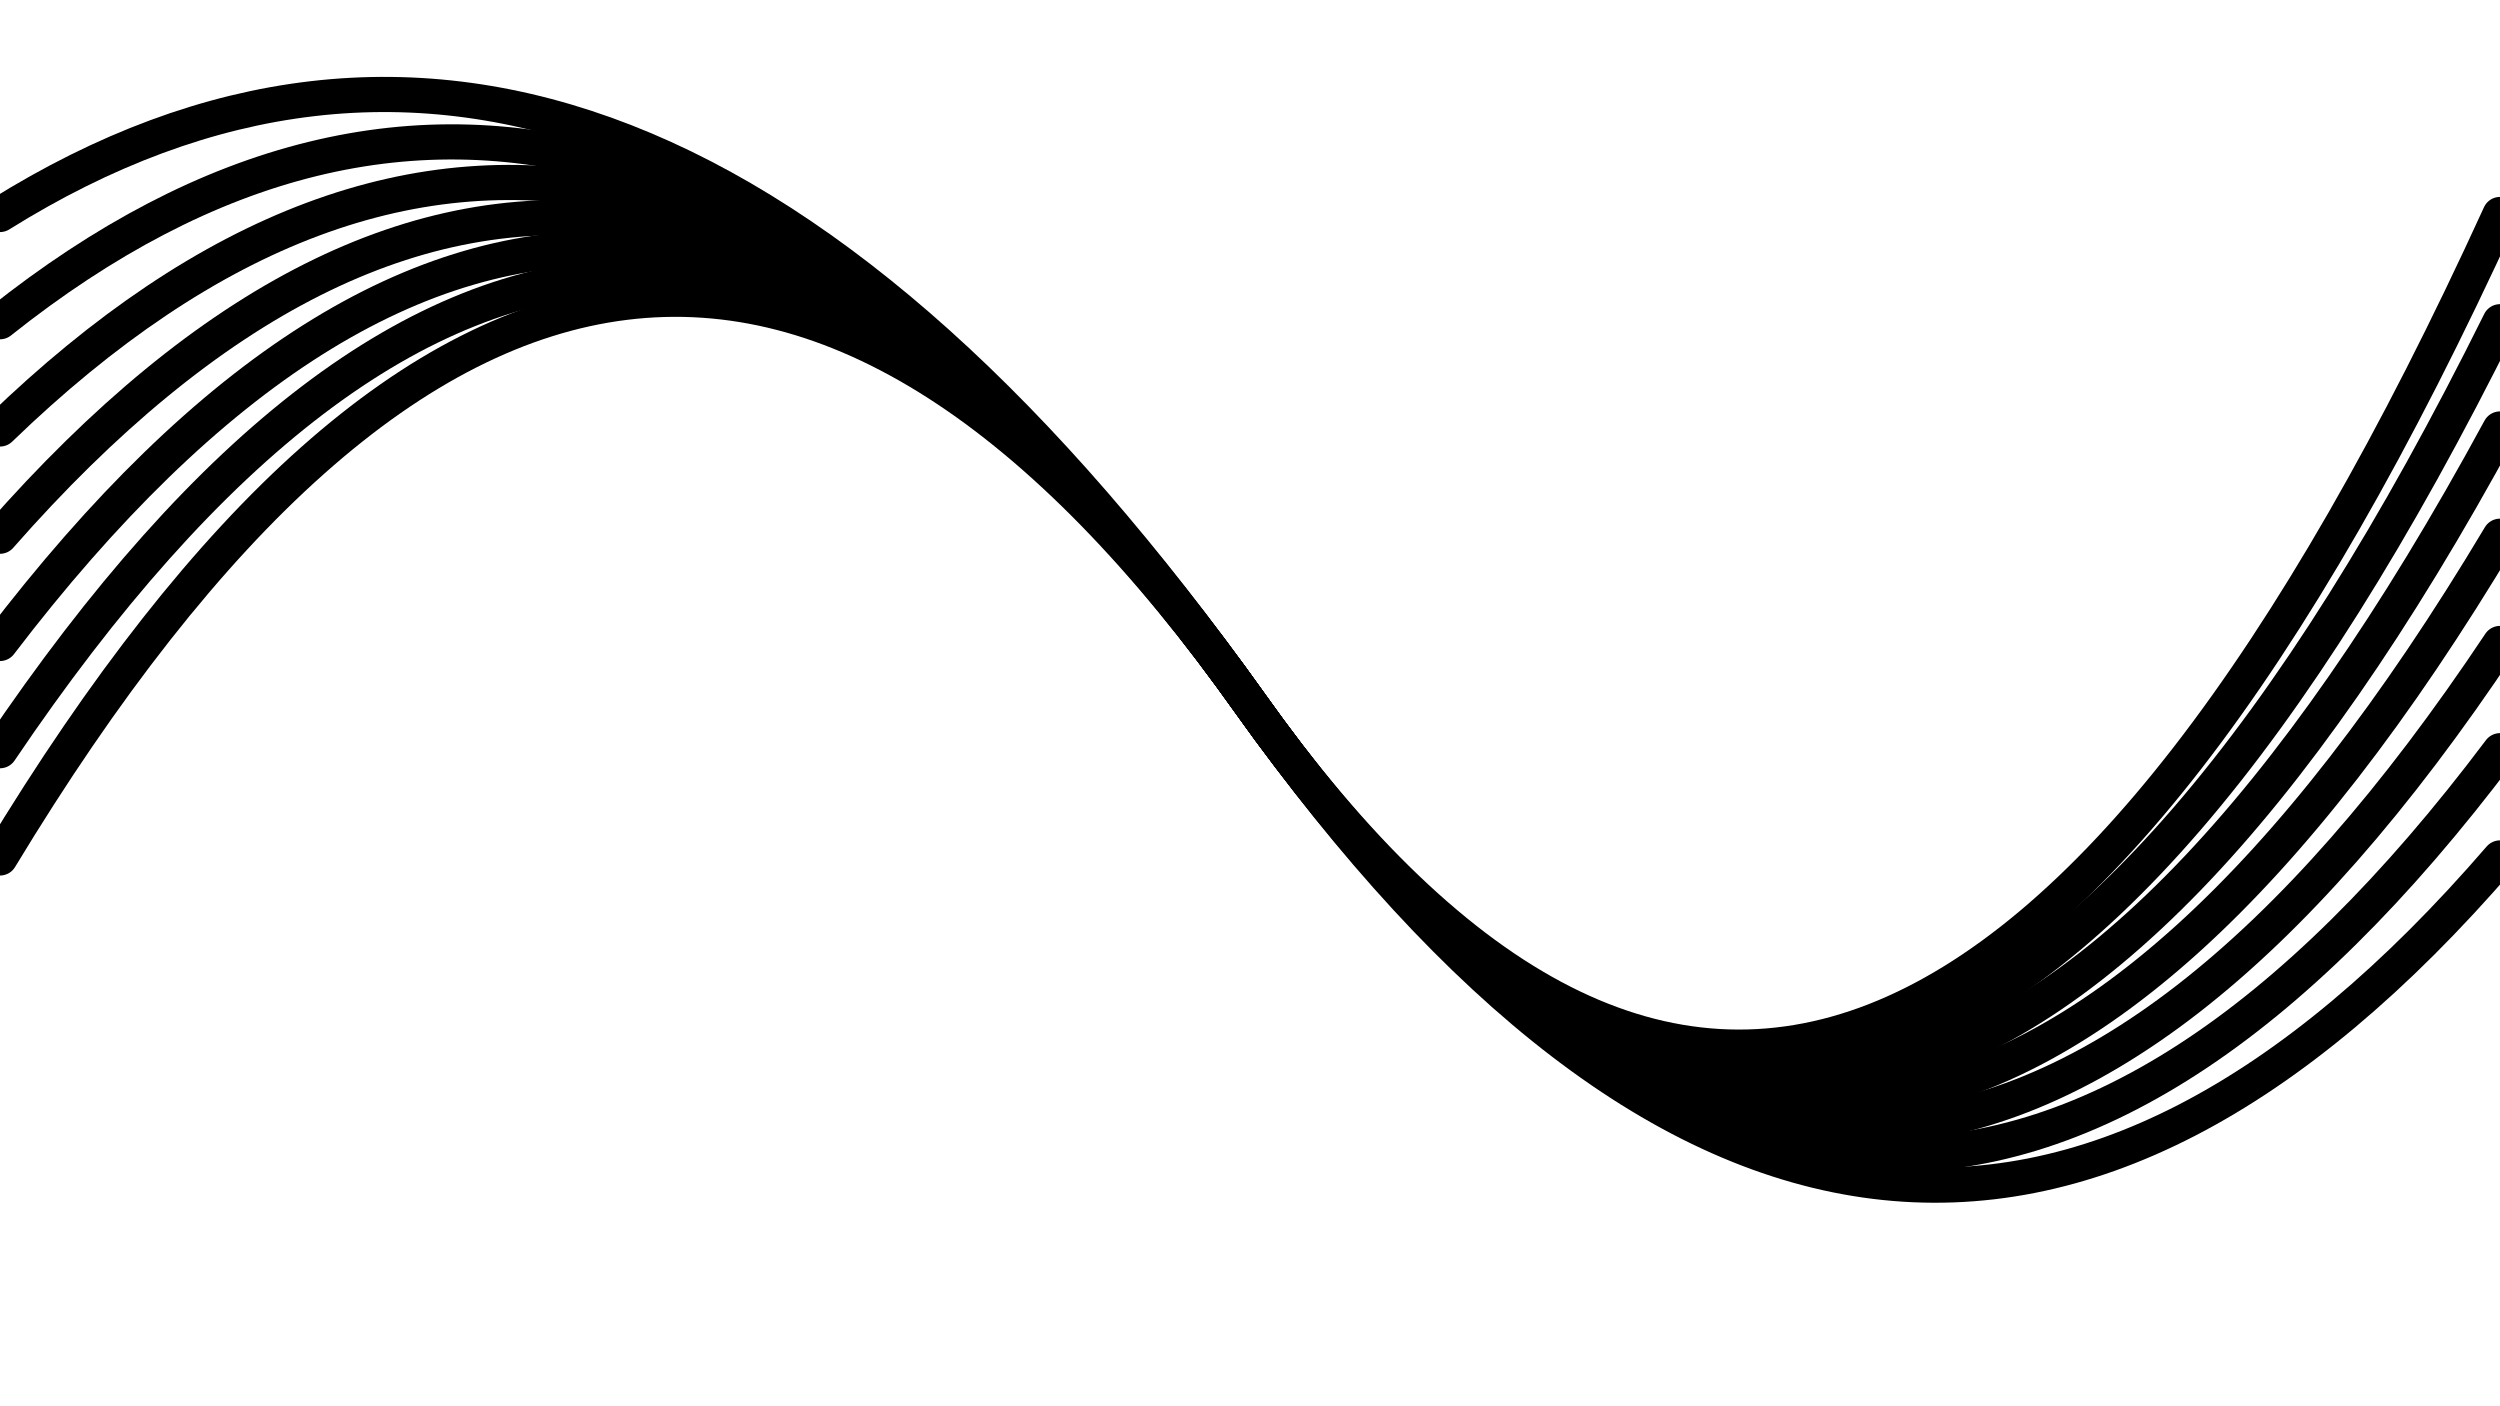 <svg xmlns="http://www.w3.org/2000/svg" version="1.1" xmlns:xlink="http://www.w3.org/1999/xlink"
    xmlns:svgjs="http://svgjs.dev/svgjs" viewBox="0 0 1422 800">
    <defs>
        <linearGradient x1="50%" y1="0%" x2="50%" y2="100%" id="oooscillate-grad">
            <stop stop-color="hsl(206, 75%, 49%)" stop-opacity="1" offset="0%"></stop>
            <stop stop-color="hsl(331, 90%, 56%)" stop-opacity="1" offset="100%"></stop>
        </linearGradient>
    </defs>
    <g stroke-width="20" stroke="hsl(0, 0%, 100%)" fill="none" stroke-linecap="round">
        <path d="M 0 488 Q 355.5 -100 711 400 Q 1066.5 900 1422 488" opacity="0.22"></path>
        <path d="M 0 427 Q 355.5 -100 711 400 Q 1066.5 900 1422 427" opacity="0.17"></path>
        <path d="M 0 366 Q 355.5 -100 711 400 Q 1066.5 900 1422 366" opacity="0.95"></path>
        <path d="M 0 305 Q 355.5 -100 711 400 Q 1066.5 900 1422 305" opacity="0.68"></path>
        <path d="M 0 244 Q 355.5 -100 711 400 Q 1066.5 900 1422 244" opacity="0.19"></path>
        <path d="M 0 183 Q 355.5 -100 711 400 Q 1066.5 900 1422 183" opacity="0.27"></path>
        <path d="M 0 122 Q 355.5 -100 711 400 Q 1066.5 900 1422 122" opacity="0.14"></path>
    </g>
</svg>